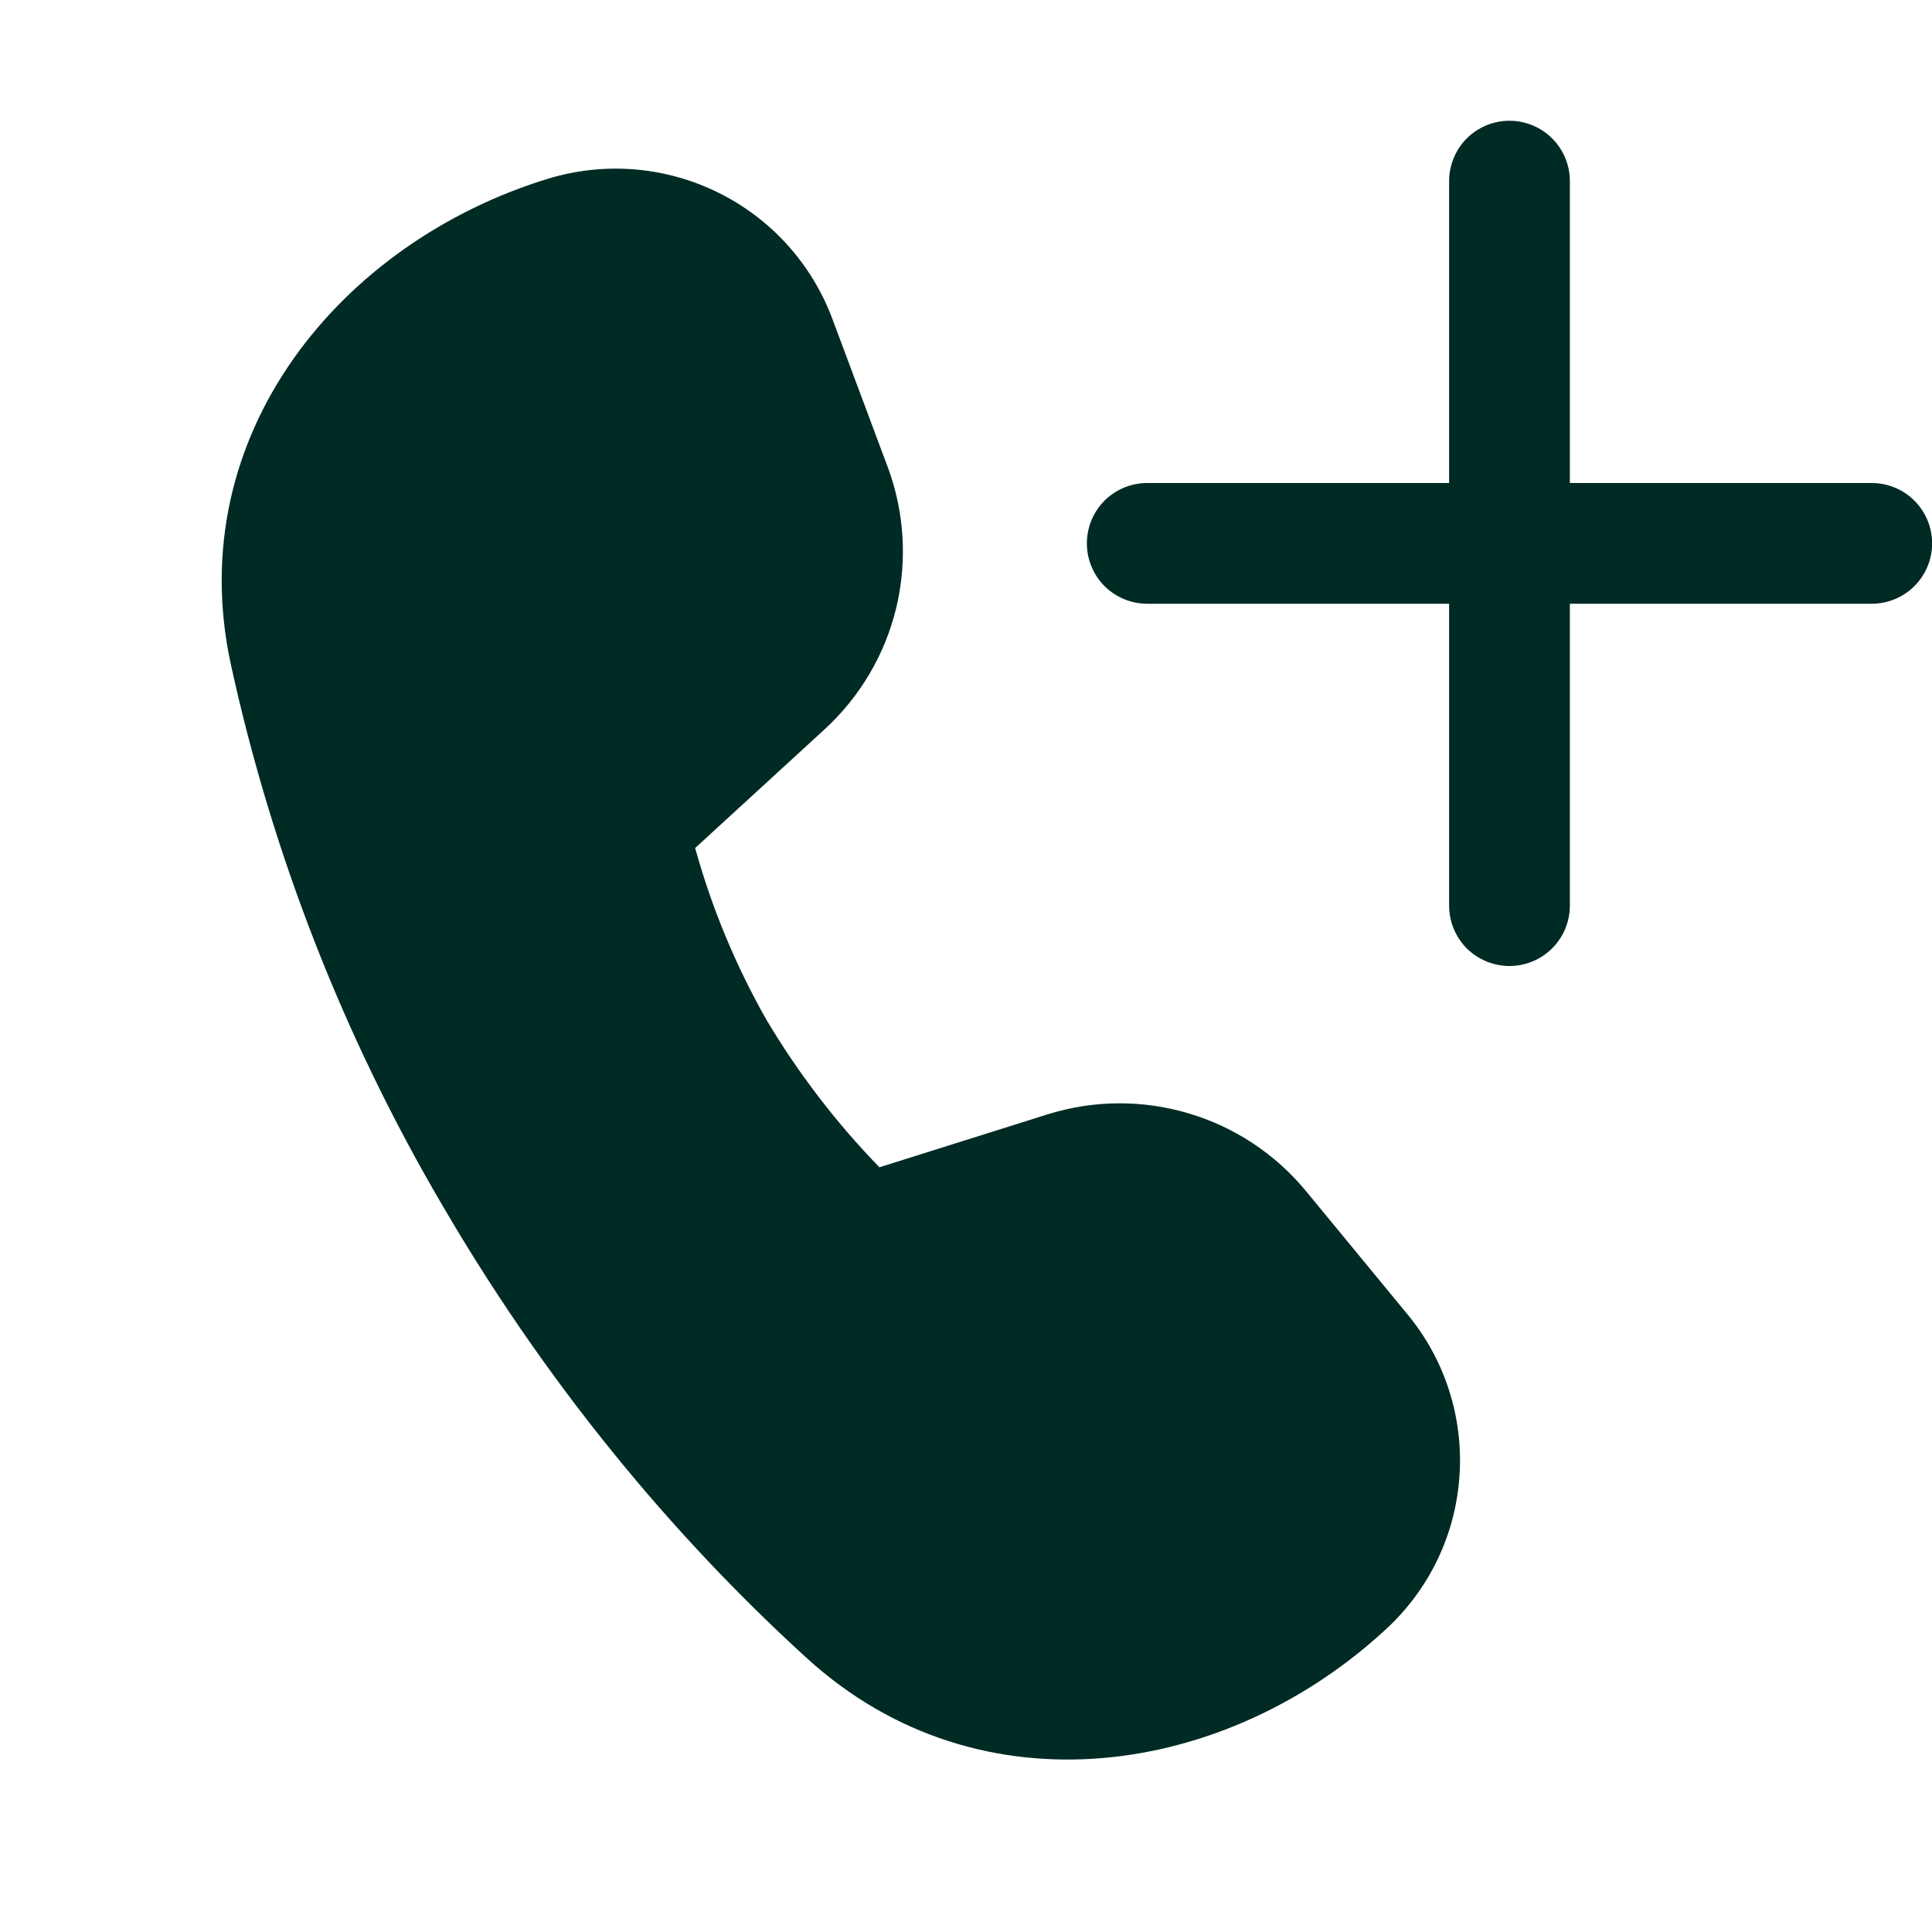 <svg width="16" height="16" viewBox="0 0 16 16" fill="none" xmlns="http://www.w3.org/2000/svg">
<g clip-path="url(#clip0_333_56628)">
<path d="M12.001 1.5C12.001 1.367 12.054 1.24 12.147 1.146C12.241 1.053 12.368 1 12.501 1C12.633 1 12.761 1.053 12.854 1.146C12.948 1.24 13.001 1.367 13.001 1.5V4H15.501C15.633 4 15.761 4.053 15.854 4.146C15.948 4.24 16.001 4.367 16.001 4.5C16.001 4.633 15.948 4.76 15.854 4.854C15.761 4.947 15.633 5 15.501 5H13.001V7.5C13.001 7.633 12.948 7.76 12.854 7.854C12.761 7.947 12.633 8 12.501 8C12.368 8 12.241 7.947 12.147 7.854C12.054 7.76 12.001 7.633 12.001 7.5V5H9.501C9.368 5 9.241 4.947 9.147 4.854C9.054 4.76 9.001 4.633 9.001 4.5C9.001 4.367 9.054 4.24 9.147 4.146C9.241 4.053 9.368 4 9.501 4H12.001V1.5ZM5.757 7.023L6.83 6.039C7.124 5.769 7.33 5.418 7.423 5.031C7.515 4.643 7.49 4.236 7.35 3.863L6.893 2.64C6.722 2.183 6.383 1.809 5.946 1.594C5.508 1.378 5.005 1.338 4.539 1.48C2.823 2.005 1.504 3.6 1.91 5.494C2.253 7.068 2.842 8.579 3.656 9.969C4.626 11.636 5.734 12.869 6.684 13.734C8.118 15.04 10.168 14.713 11.487 13.484C11.841 13.154 12.056 12.702 12.087 12.219C12.119 11.737 11.966 11.26 11.658 10.887L10.818 9.867C10.565 9.559 10.225 9.333 9.842 9.22C9.459 9.106 9.052 9.11 8.671 9.23L7.283 9.667C6.924 9.297 6.61 8.887 6.347 8.445C6.093 7.997 5.894 7.519 5.757 7.023Z" fill="#002A24"/>
</g>
<defs>
<clipPath id="clip0_333_56628">
<rect width="16" height="16" fill="white"/>
</clipPath>
</defs>
</svg>
